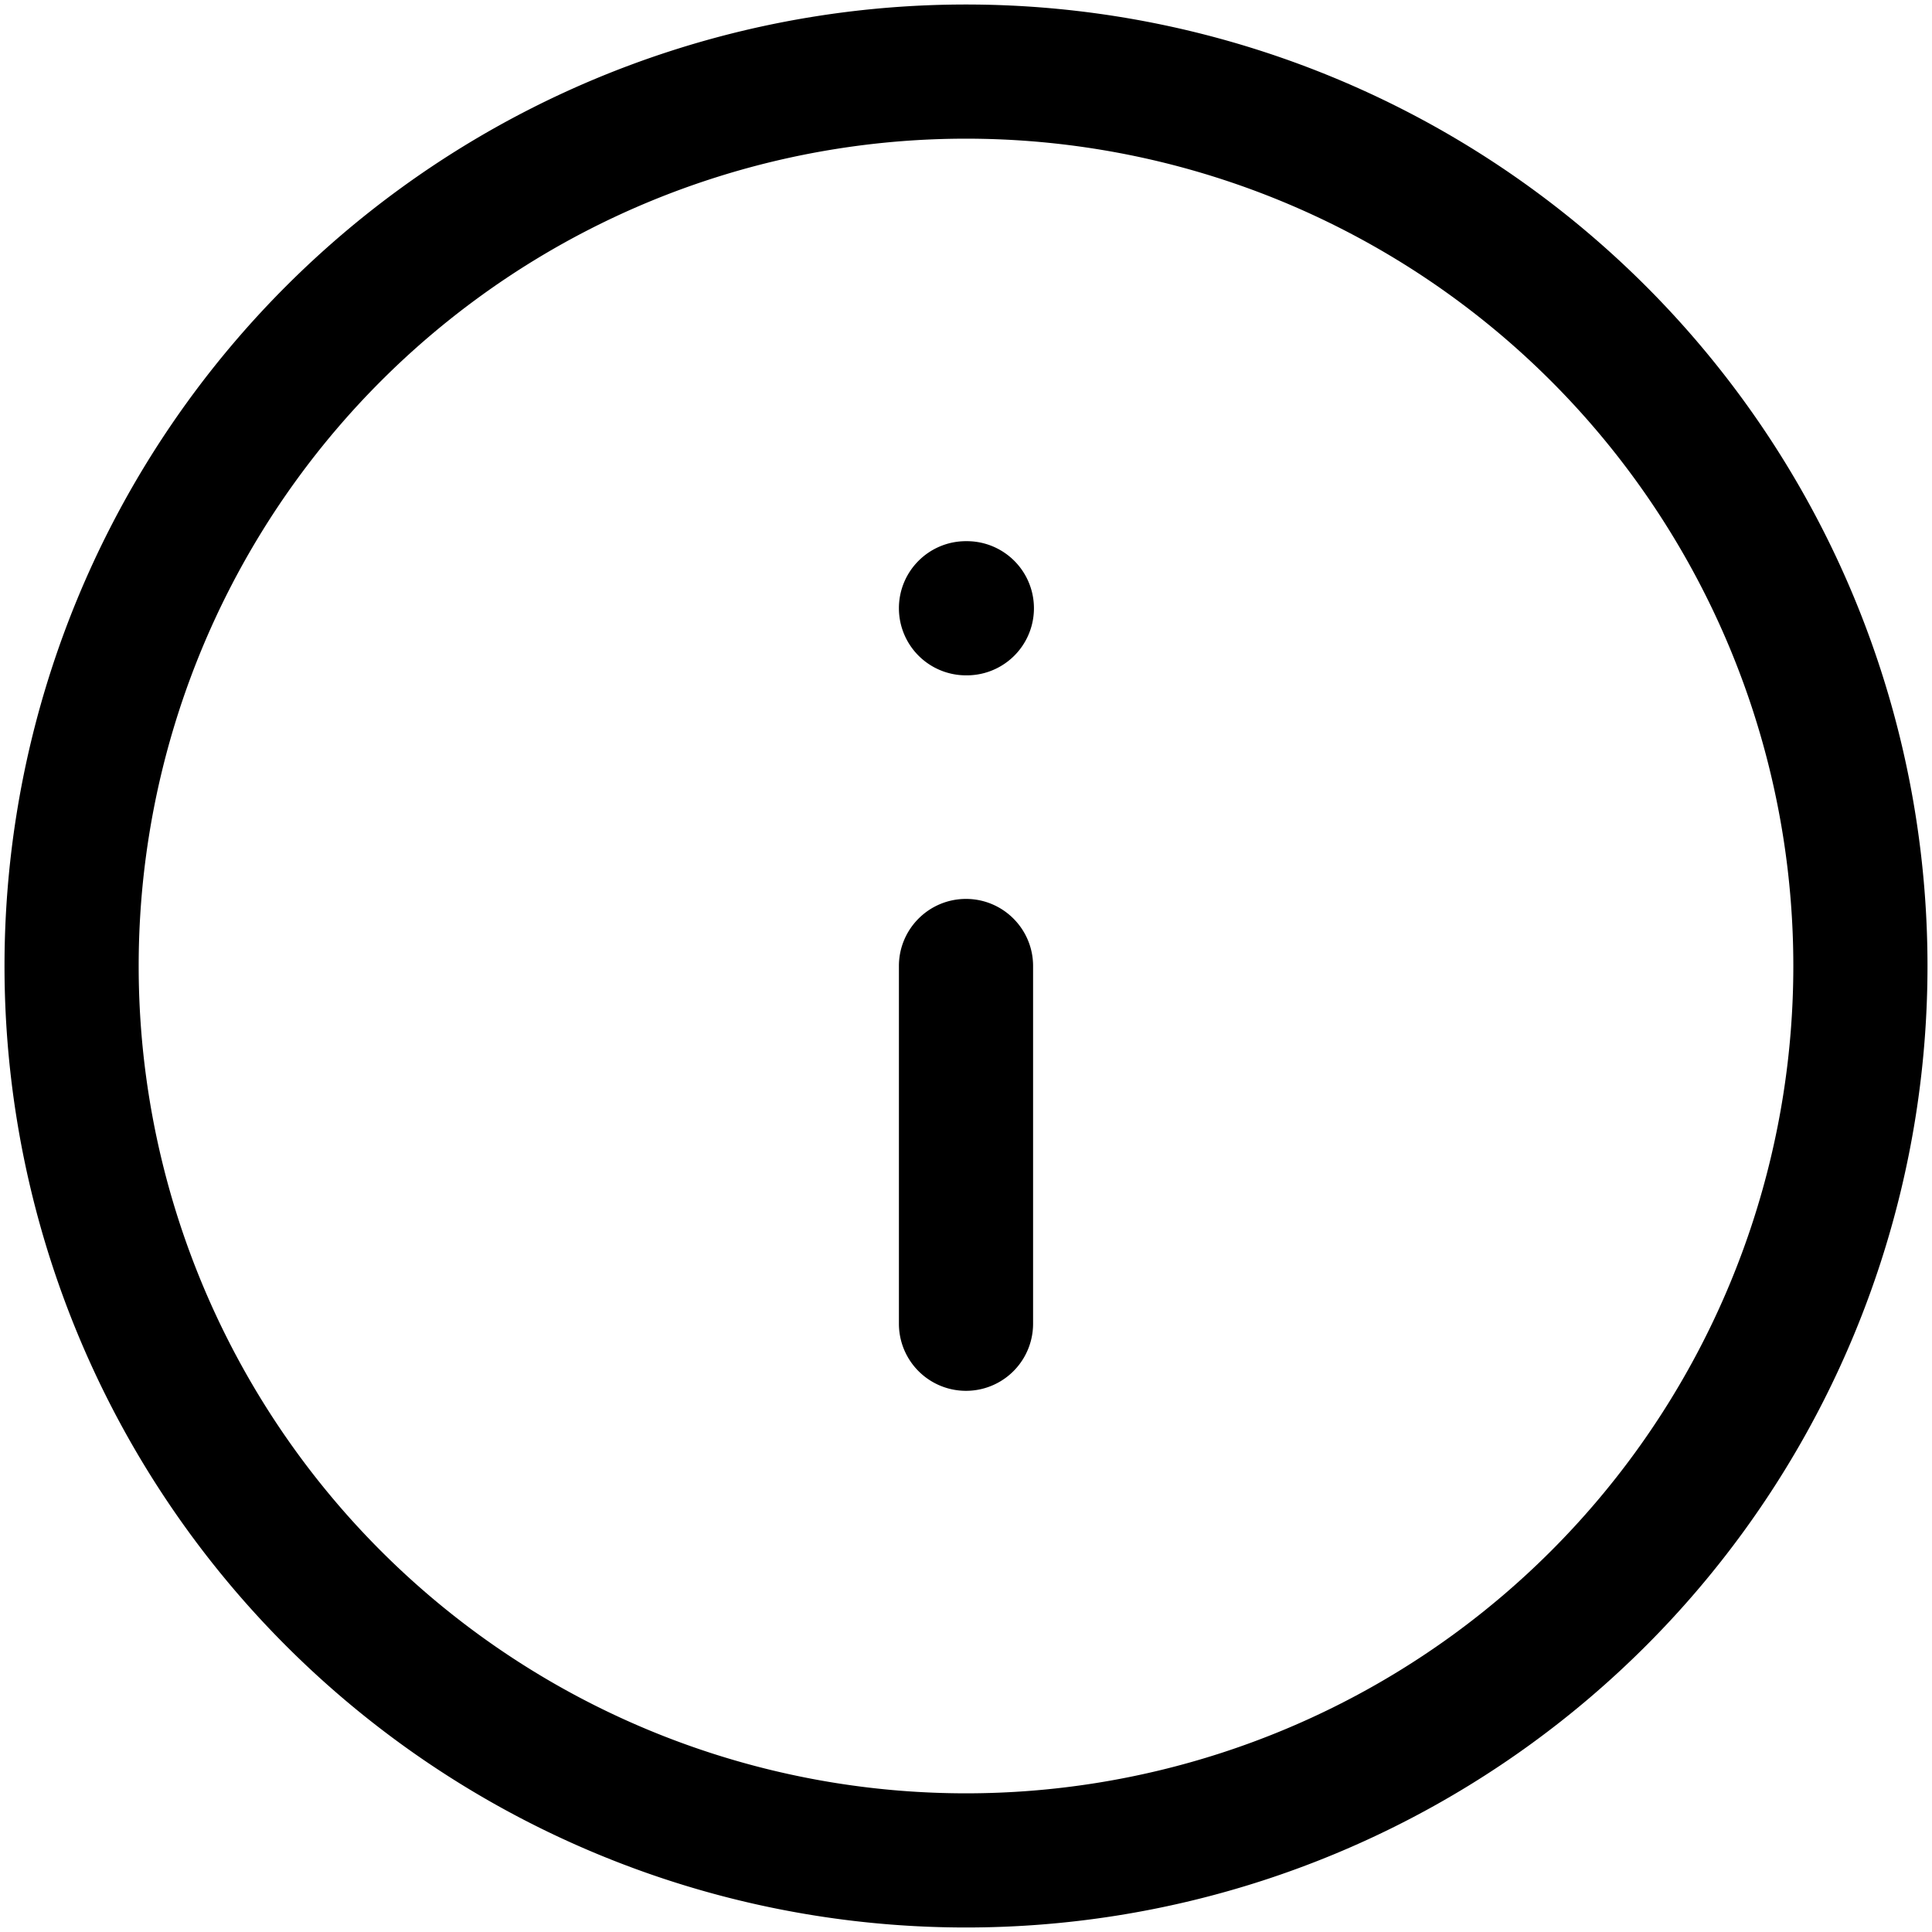 <svg viewBox="0 0 18 18" fill="none" xmlns="http://www.w3.org/2000/svg">
  <path fill-rule="evenodd" clip-rule="evenodd" d="M9 1.292a7.708 7.708 0 1 0 0 15.416A7.708 7.708 0 0 0 9 1.292ZM.042 9a8.958 8.958 0 1 1 17.916 0A8.958 8.958 0 0 1 .042 9Zm8.333-3.333c0-.346.28-.625.625-.625h.008a.625.625 0 1 1 0 1.25H9a.625.625 0 0 1-.625-.625ZM9 8.375c.345 0 .625.28.625.625v3.333a.625.625 0 1 1-1.25 0V9c0-.345.28-.625.625-.625Z" fill="currentColor"/>
</svg>
